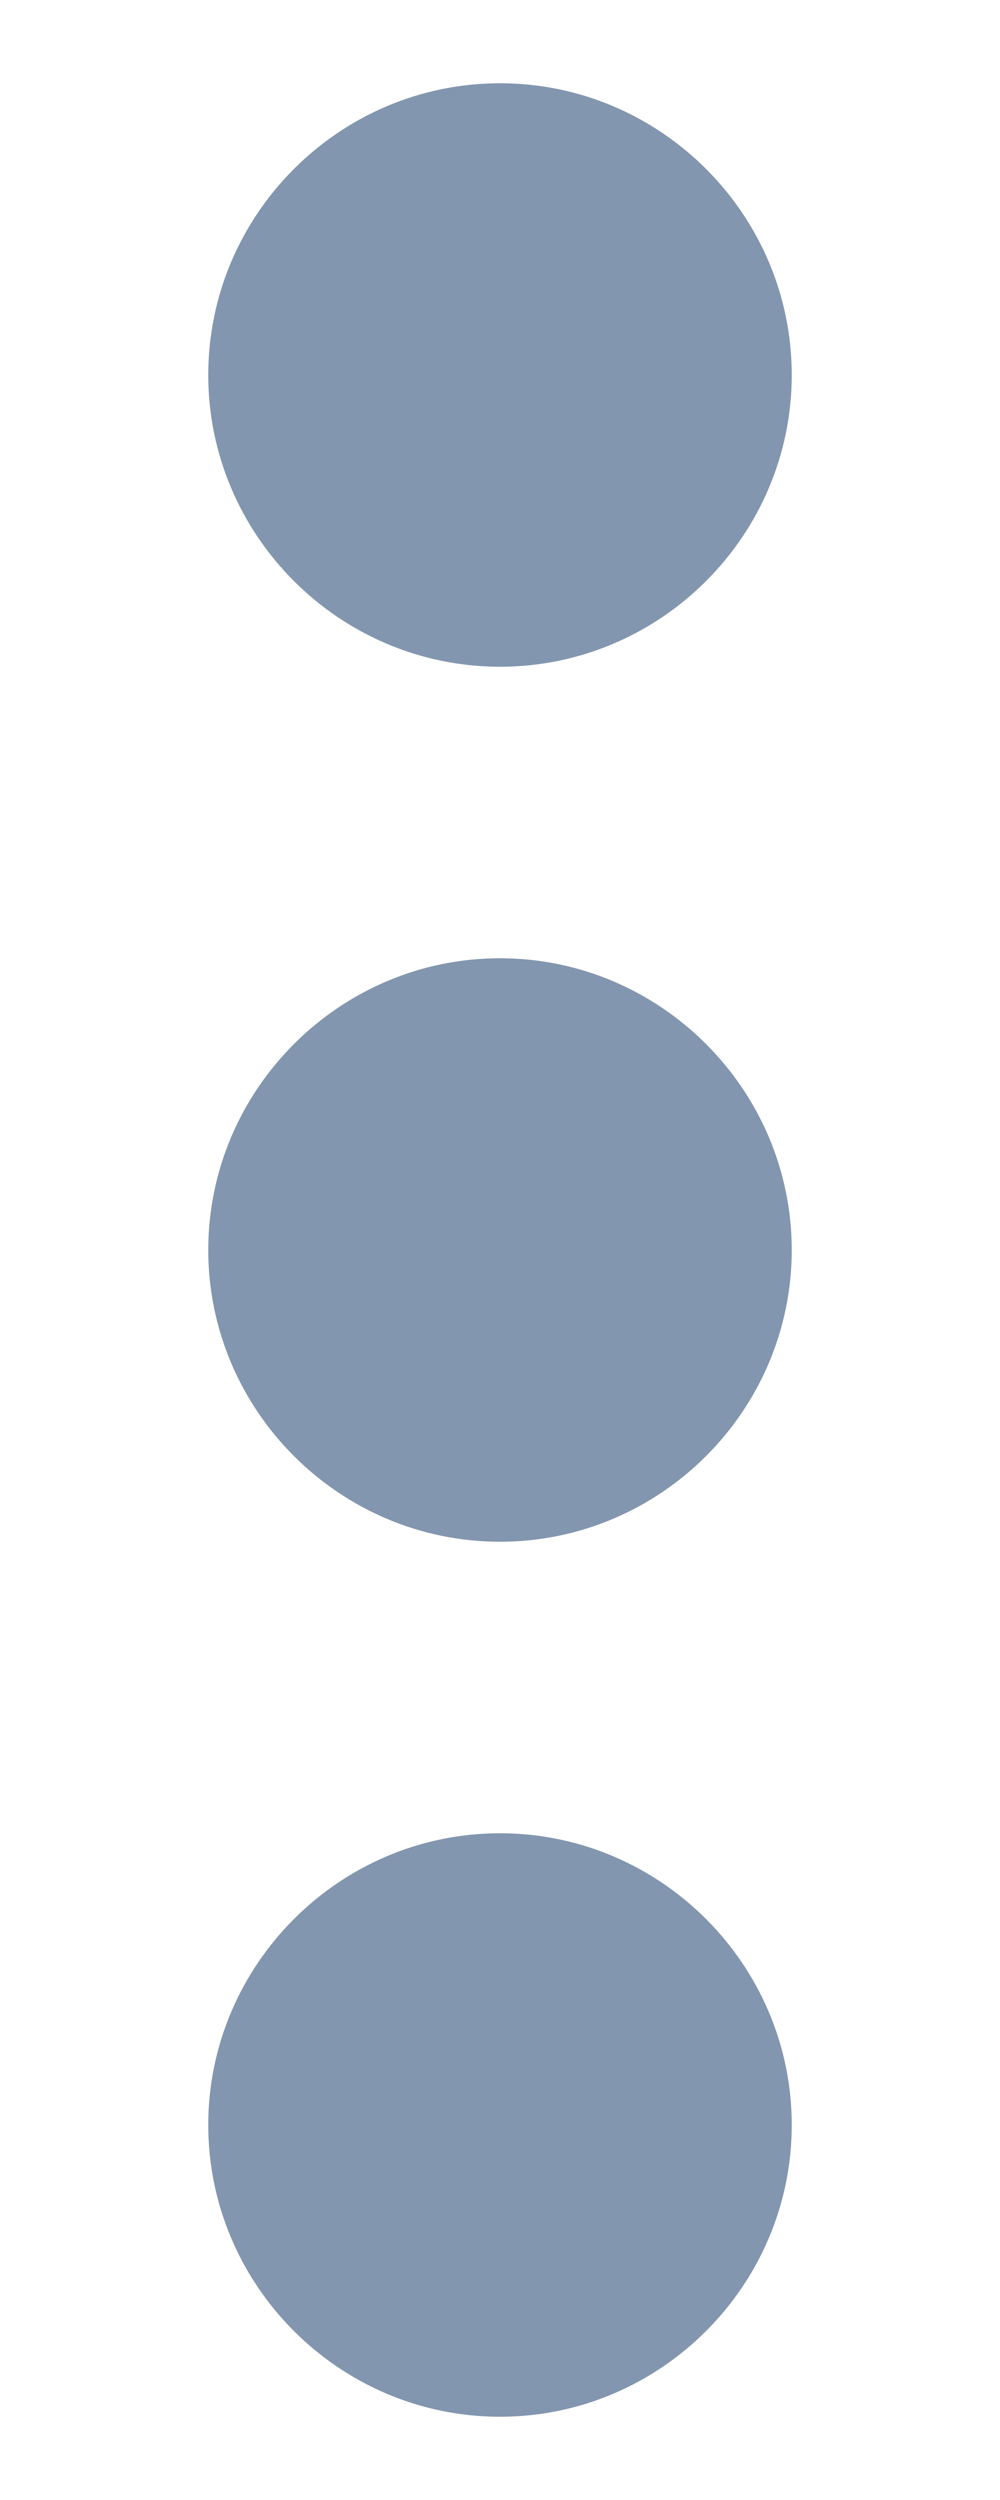<svg width="4" height="10" viewBox="0 0 4 10" fill="none" xmlns="http://www.w3.org/2000/svg">
<path fill-rule="evenodd" clip-rule="evenodd" d="M2 2.667C2.642 2.667 3.167 2.142 3.167 1.5C3.167 0.858 2.642 0.333 2 0.333C1.358 0.333 0.833 0.858 0.833 1.5C0.833 2.142 1.358 2.667 2 2.667ZM2 3.833C1.358 3.833 0.833 4.359 0.833 5C0.833 5.642 1.358 6.167 2 6.167C2.642 6.167 3.167 5.642 3.167 5C3.167 4.359 2.642 3.833 2 3.833ZM0.833 8.5C0.833 7.859 1.358 7.333 2 7.333C2.642 7.333 3.167 7.859 3.167 8.5C3.167 9.142 2.642 9.667 2 9.667C1.358 9.667 0.833 9.142 0.833 8.5Z" fill="#8396AF"/>
</svg>
